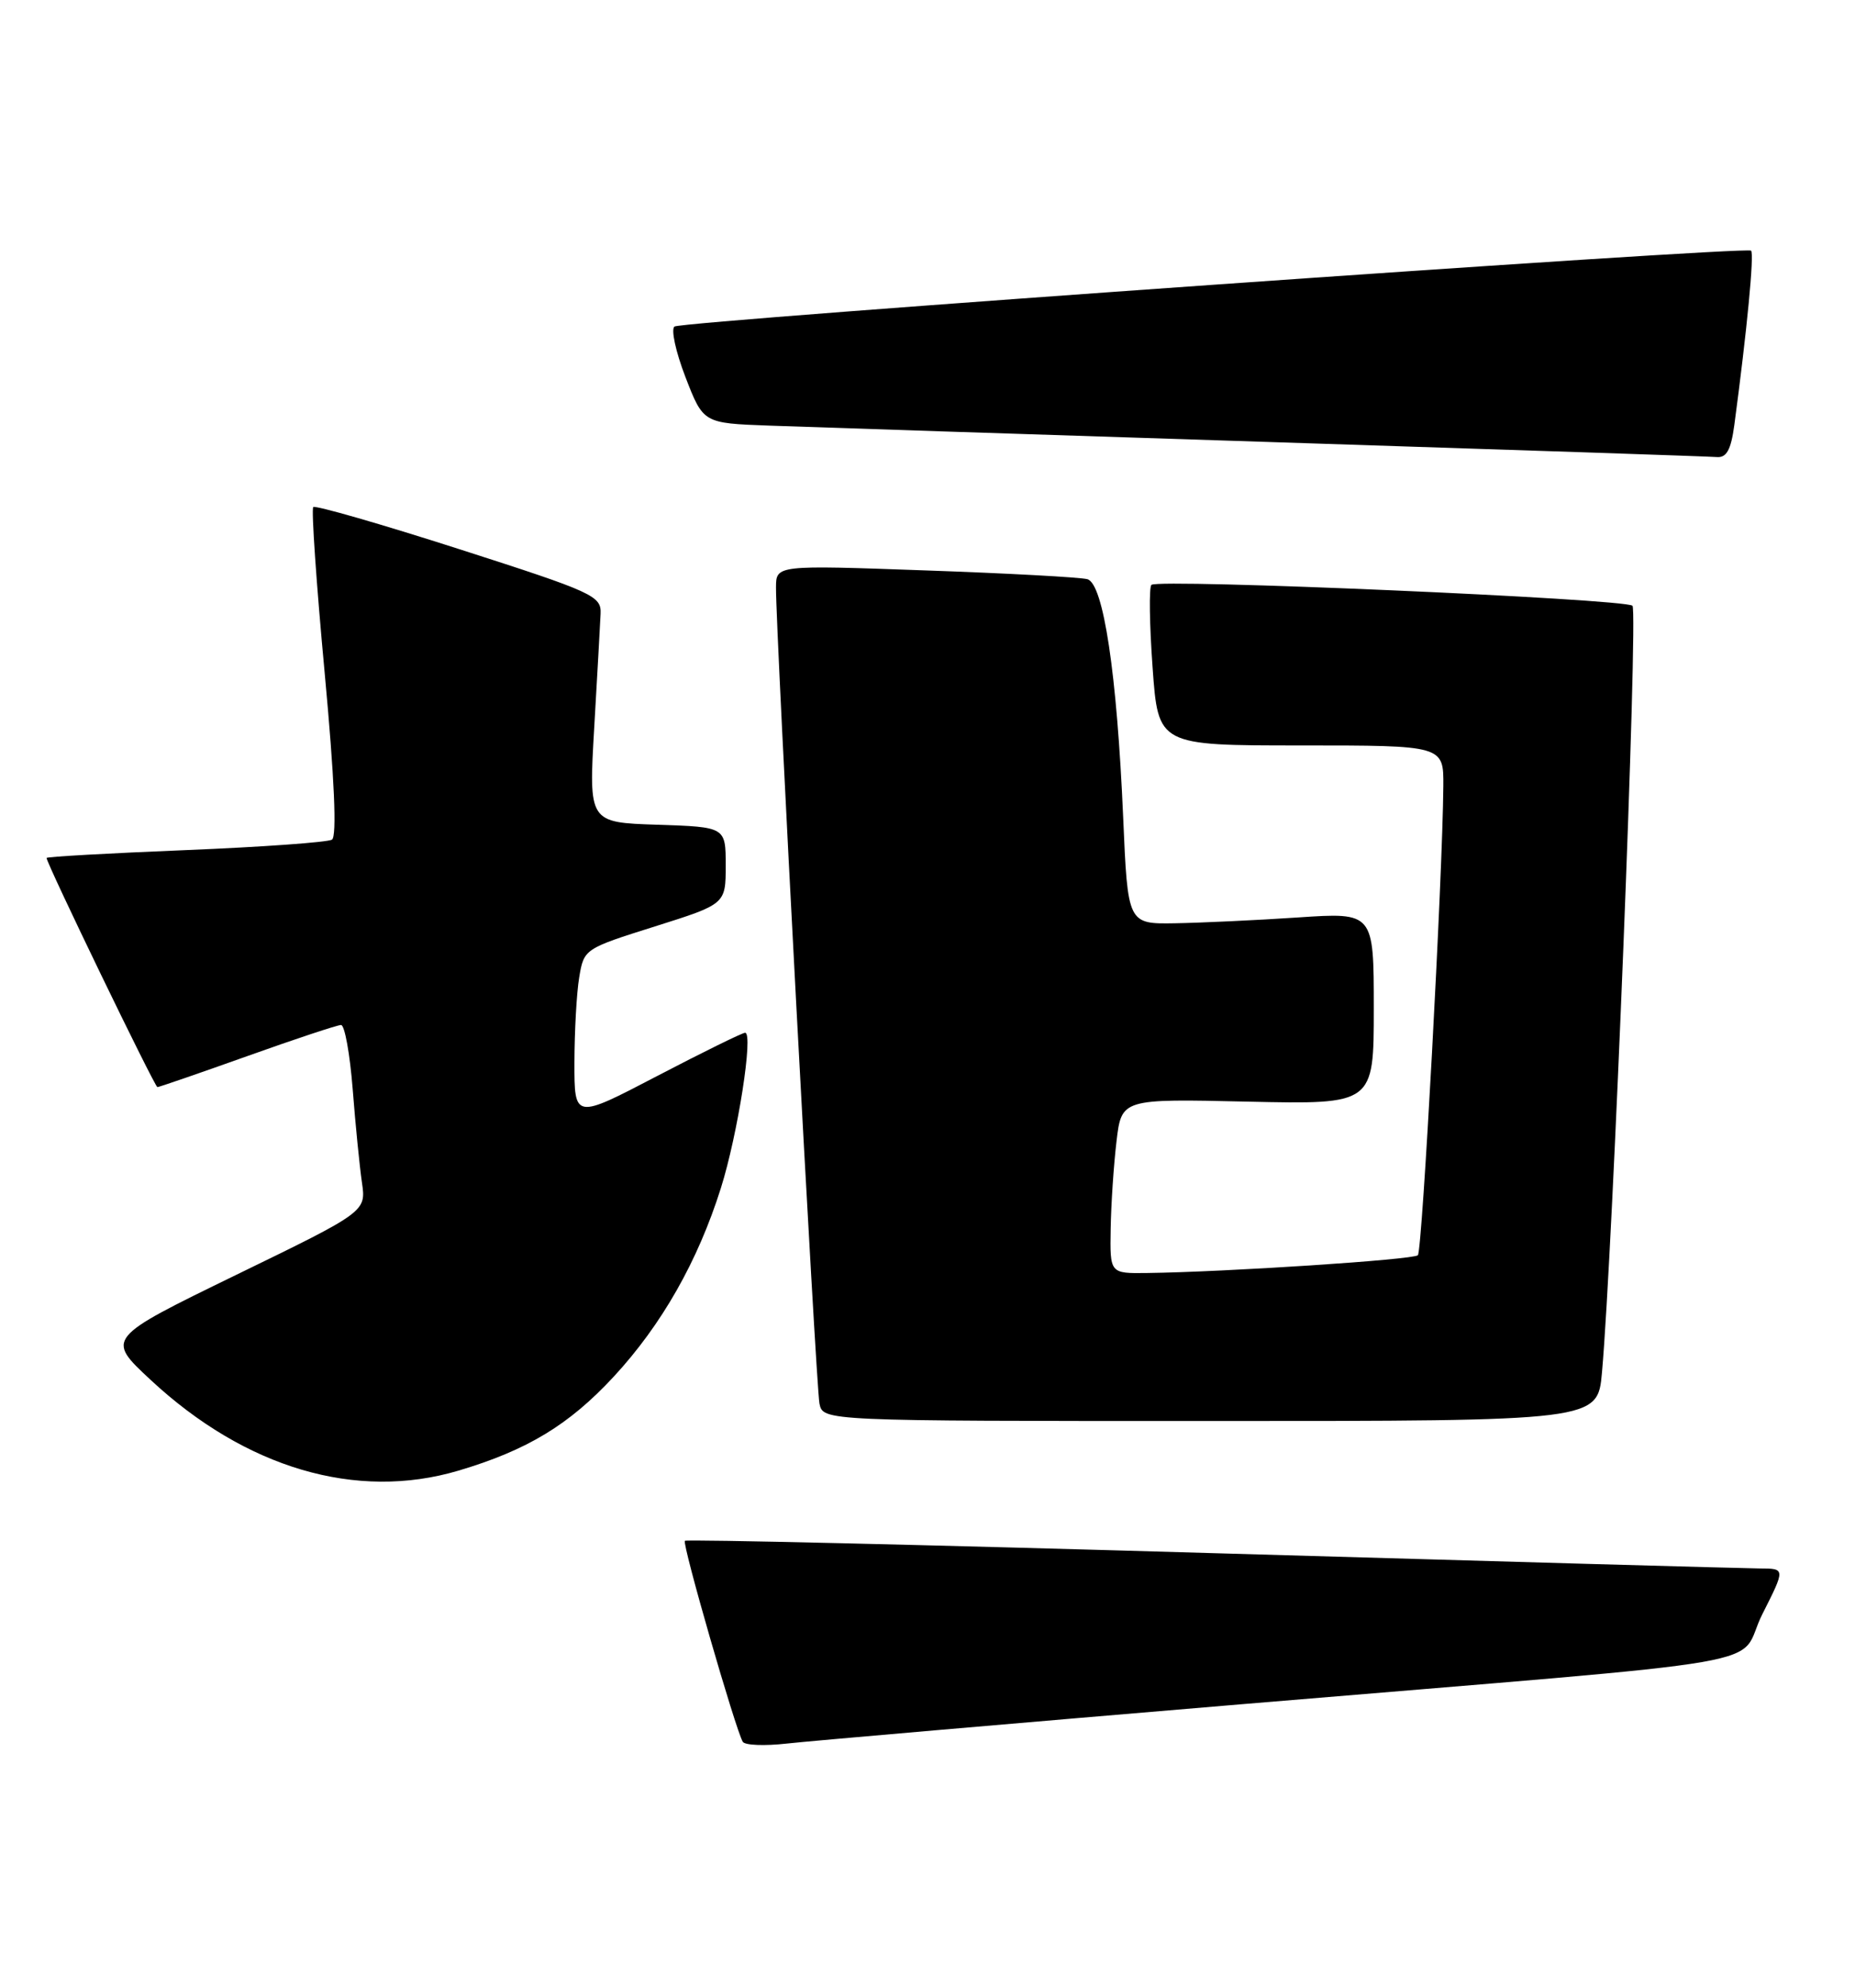 <?xml version="1.0" encoding="UTF-8" standalone="no"?>
<!DOCTYPE svg PUBLIC "-//W3C//DTD SVG 1.1//EN" "http://www.w3.org/Graphics/SVG/1.1/DTD/svg11.dtd" >
<svg xmlns="http://www.w3.org/2000/svg" xmlns:xlink="http://www.w3.org/1999/xlink" version="1.1" viewBox="0 0 239 256">
 <g >
 <path fill="currentColor"
d=" M 160.00 219.47 C 232.13 213.43 223.50 214.92 227.06 207.88 C 230.03 202.00 230.03 202.00 226.76 201.99 C 224.97 201.98 193.15 201.09 156.06 200.01 C 118.97 198.93 88.45 198.22 88.24 198.43 C 87.86 198.81 94.77 222.75 95.70 224.31 C 95.97 224.76 98.51 224.86 101.35 224.54 C 104.18 224.22 130.57 221.94 160.00 219.47 Z  M 59.07 189.39 C 67.93 186.76 73.33 183.49 79.08 177.28 C 85.26 170.60 89.91 162.42 92.88 153.00 C 95.06 146.08 97.10 133.00 96.00 133.00 C 95.64 133.00 90.54 135.51 84.67 138.57 C 74.00 144.14 74.00 144.14 74.01 136.82 C 74.02 132.80 74.29 127.85 74.63 125.84 C 75.23 122.21 75.32 122.16 84.37 119.31 C 93.50 116.43 93.50 116.43 93.50 111.46 C 93.50 106.50 93.50 106.50 84.68 106.21 C 75.85 105.92 75.85 105.92 76.56 93.71 C 76.95 86.99 77.32 80.40 77.38 79.05 C 77.49 76.74 76.49 76.28 59.17 70.72 C 49.08 67.48 40.62 65.05 40.36 65.30 C 40.10 65.56 40.76 75.16 41.83 86.64 C 43.09 100.21 43.42 107.72 42.77 108.13 C 42.23 108.47 33.73 109.08 23.89 109.48 C 14.05 109.88 6.00 110.33 6.00 110.49 C 6.00 111.20 19.94 140.00 20.28 140.00 C 20.49 140.00 25.71 138.20 31.88 136.00 C 38.04 133.80 43.47 132.00 43.94 132.00 C 44.41 132.00 45.08 135.71 45.44 140.25 C 45.79 144.79 46.33 150.20 46.63 152.27 C 47.18 156.04 47.18 156.04 30.41 164.19 C 13.65 172.35 13.65 172.35 19.39 177.69 C 31.63 189.08 45.91 193.29 59.07 189.39 Z  M 206.40 176.75 C 207.79 161.24 211.07 78.68 210.33 78.01 C 209.34 77.11 149.17 74.50 148.35 75.32 C 148.03 75.63 148.10 80.41 148.50 85.95 C 149.22 96.00 149.22 96.00 167.61 96.00 C 186.00 96.00 186.00 96.00 185.96 101.25 C 185.87 112.81 183.25 161.08 182.68 161.65 C 182.10 162.23 157.94 163.81 147.75 163.94 C 143.00 164.00 143.00 164.00 143.10 158.25 C 143.15 155.09 143.49 150.03 143.85 147.00 C 144.50 141.50 144.50 141.50 160.75 141.87 C 177.00 142.23 177.00 142.23 177.00 129.87 C 177.00 117.50 177.00 117.50 167.25 118.15 C 161.89 118.51 154.75 118.84 151.40 118.90 C 145.30 119.00 145.30 119.00 144.71 105.25 C 143.91 86.73 142.17 75.17 140.10 74.59 C 139.22 74.34 129.84 73.83 119.25 73.46 C 100.00 72.77 100.00 72.77 99.98 75.63 C 99.93 81.09 105.13 178.51 105.58 180.75 C 106.04 183.00 106.04 183.00 155.94 183.00 C 205.84 183.00 205.84 183.00 206.40 176.75 Z  M 223.45 54.75 C 225.09 42.50 226.03 32.70 225.61 32.28 C 225.01 31.67 88.10 41.32 86.91 42.05 C 86.42 42.36 87.05 45.28 88.31 48.55 C 90.61 54.50 90.61 54.50 99.06 54.81 C 103.70 54.98 132.70 55.93 163.50 56.92 C 194.30 57.91 220.26 58.78 221.19 58.86 C 222.45 58.97 223.02 57.93 223.45 54.75 Z "/>
</g>
</svg>